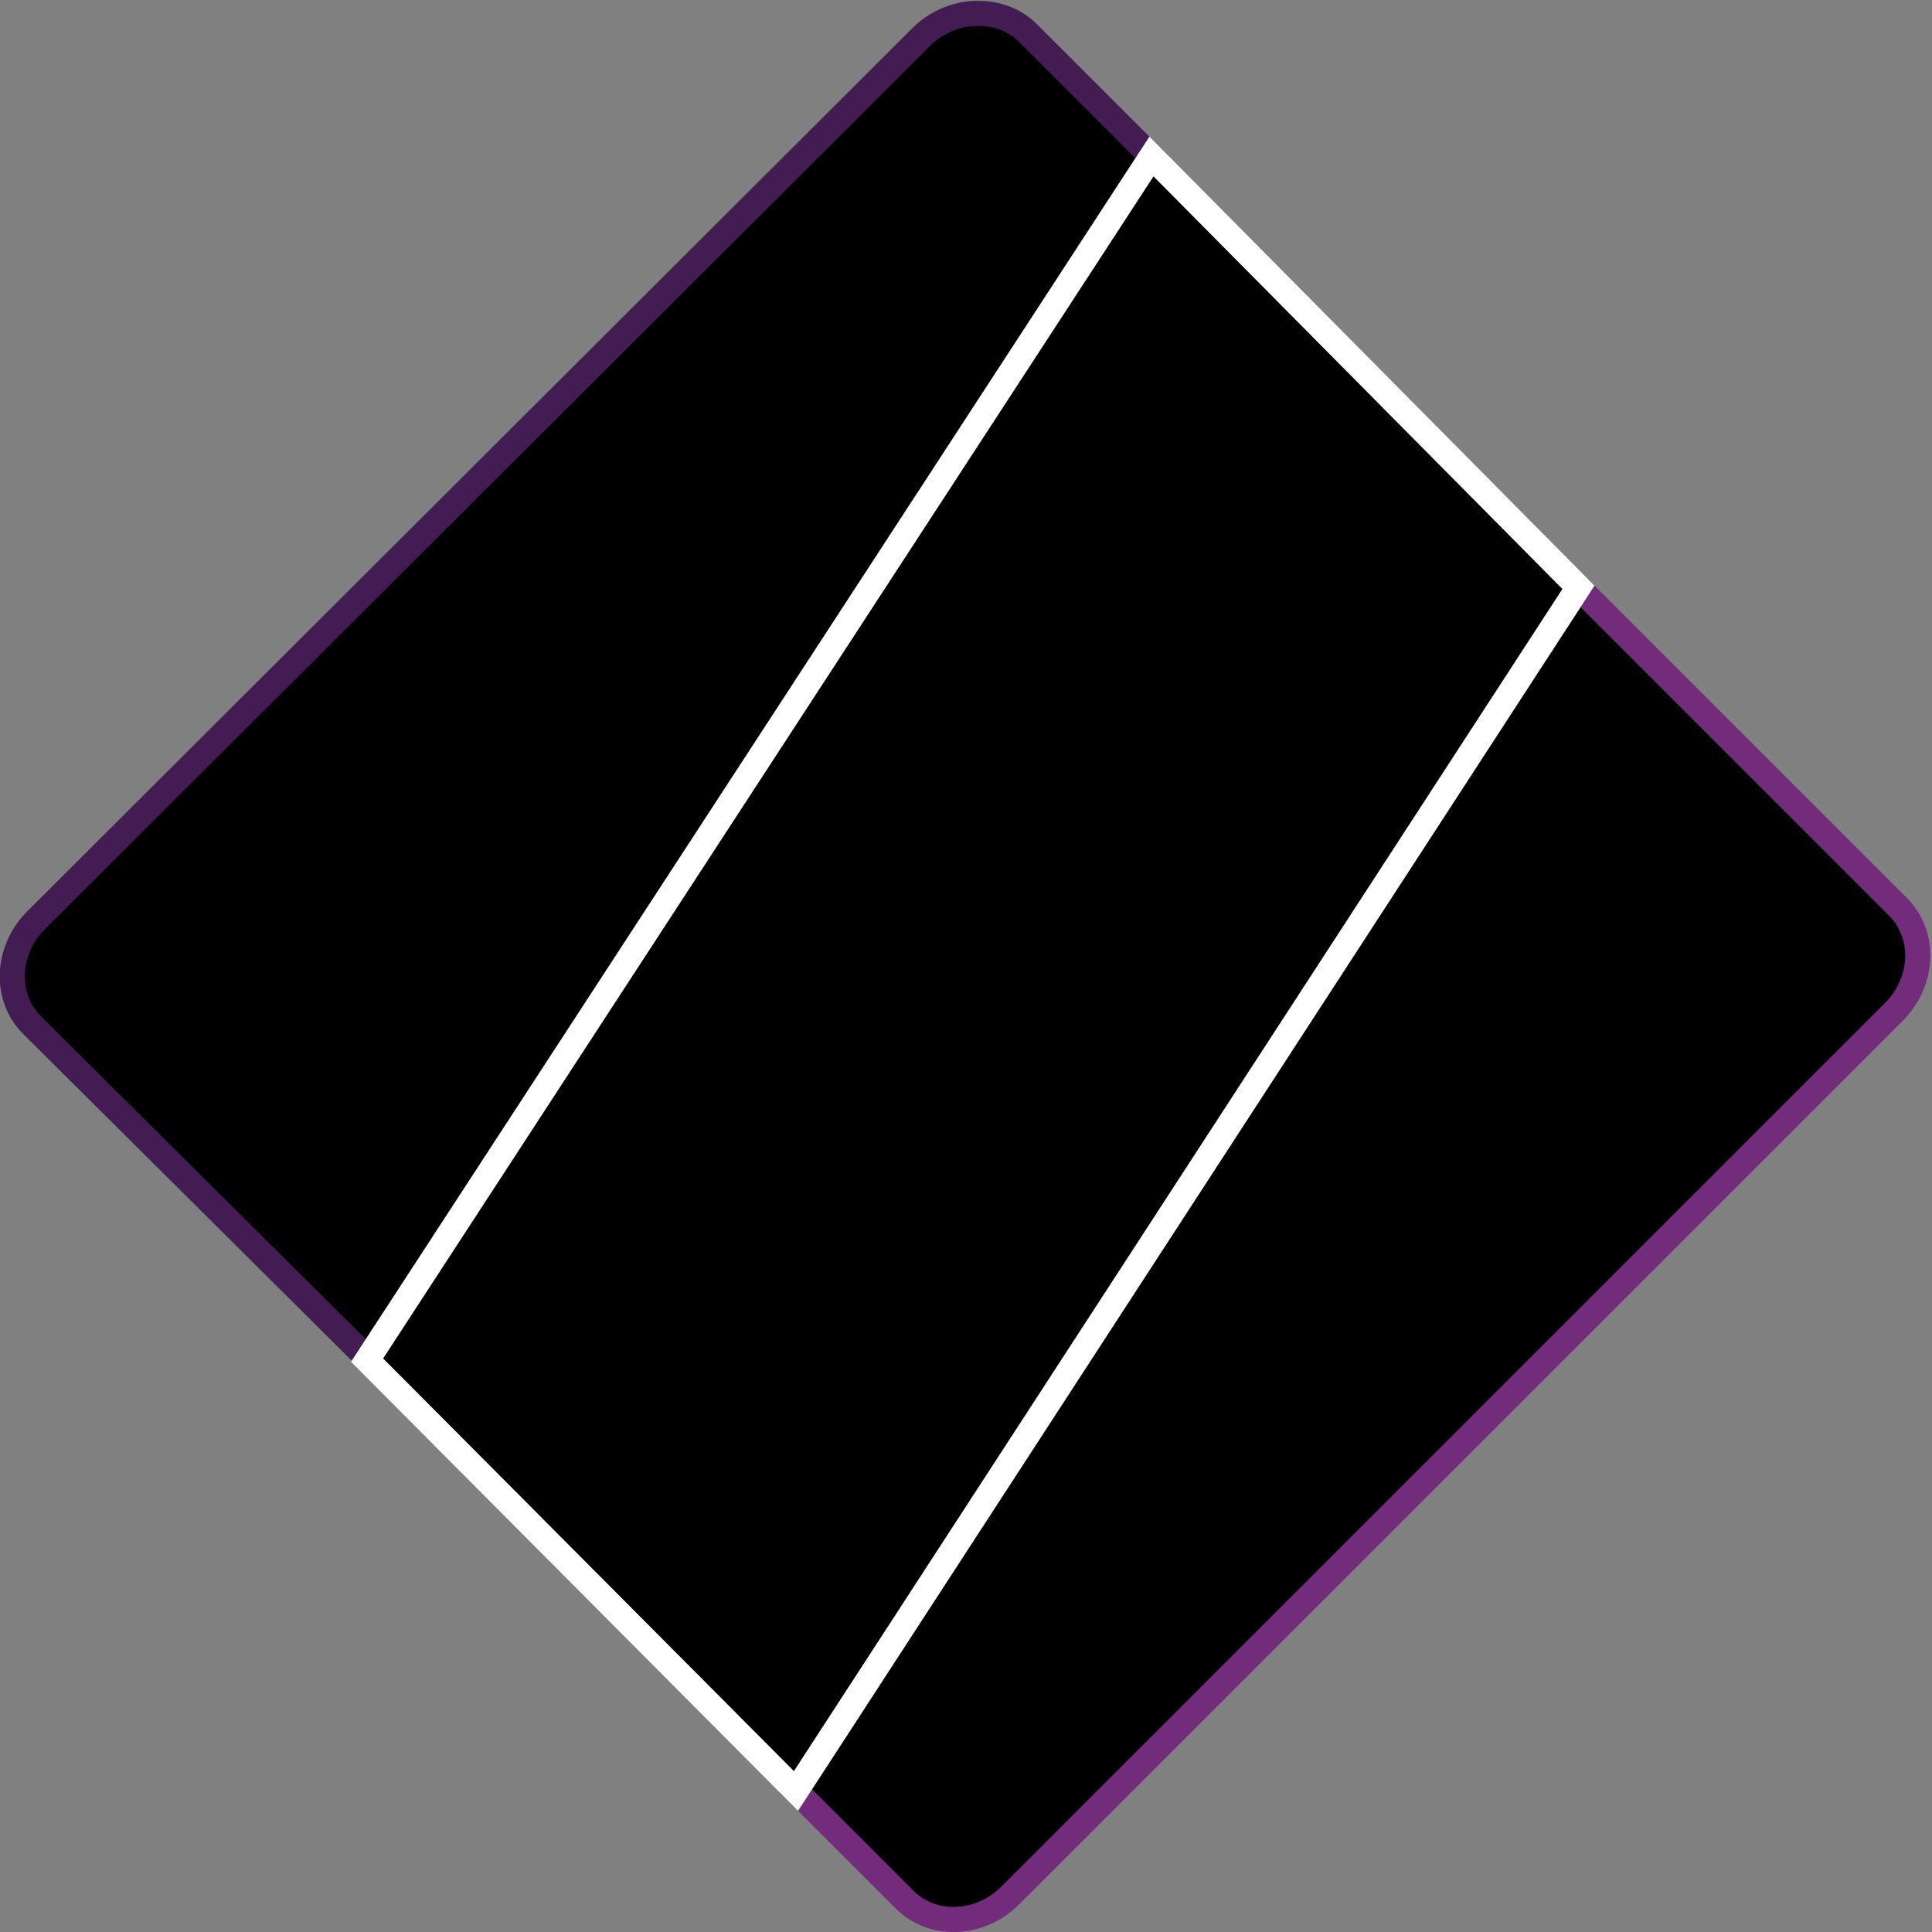 <svg
   width="1"
   height="1"
   viewBox="0 0 1 1"
   version="1.1"
   id="svg5"
   preserveAspectRatio="none"
   xmlns="http://www.w3.org/2000/svg">
  <rect x="0" y="0" width="1" height="1" fill="#808080" stroke="none"/>
  <defs
     id="defs9" />
  <path
     id="logoLeft"
     d="M 0.508,0.007 A 0.037,0.04 45.957 0 0 0.477,0.019 L 0.019,0.476 A 0.037,0.04 45.957 0 0 0.017,0.531 L 0.191,0.704 0.596,0.081 0.532,0.017 A 0.037,0.04 45.957 0 0 0.508,0.007 Z"
     stroke="#421c52"
     stroke-width="0.013"
     stroke-miterlimit="4"
     stroke-dasharray="none"
     stroke-opacity="1" />
  <path
     id="logoRight"
     d="M 0.817,0.304 0.412,0.927 0.468,0.983 a 0.037,0.04 45.957 0 0 0.055,-0.002 L 0.98,0.524 a 0.037,0.04 45.957 0 0 0.002,-0.055 z"
     stroke="#732c7b"
     stroke-width="0.013"
     stroke-miterlimit="4"
     stroke-dasharray="none"
     stroke-opacity="1" />
  <path
     id="logoMiddle"
     d="M 0.596,0.081 0.817,0.304 0.412,0.927 0.19,0.704 Z"
     stroke="#ffffff"
     stroke-width="0.013"
     stroke-miterlimit="4"
     stroke-dasharray="none"
     stroke-opacity="1" />
</svg>
